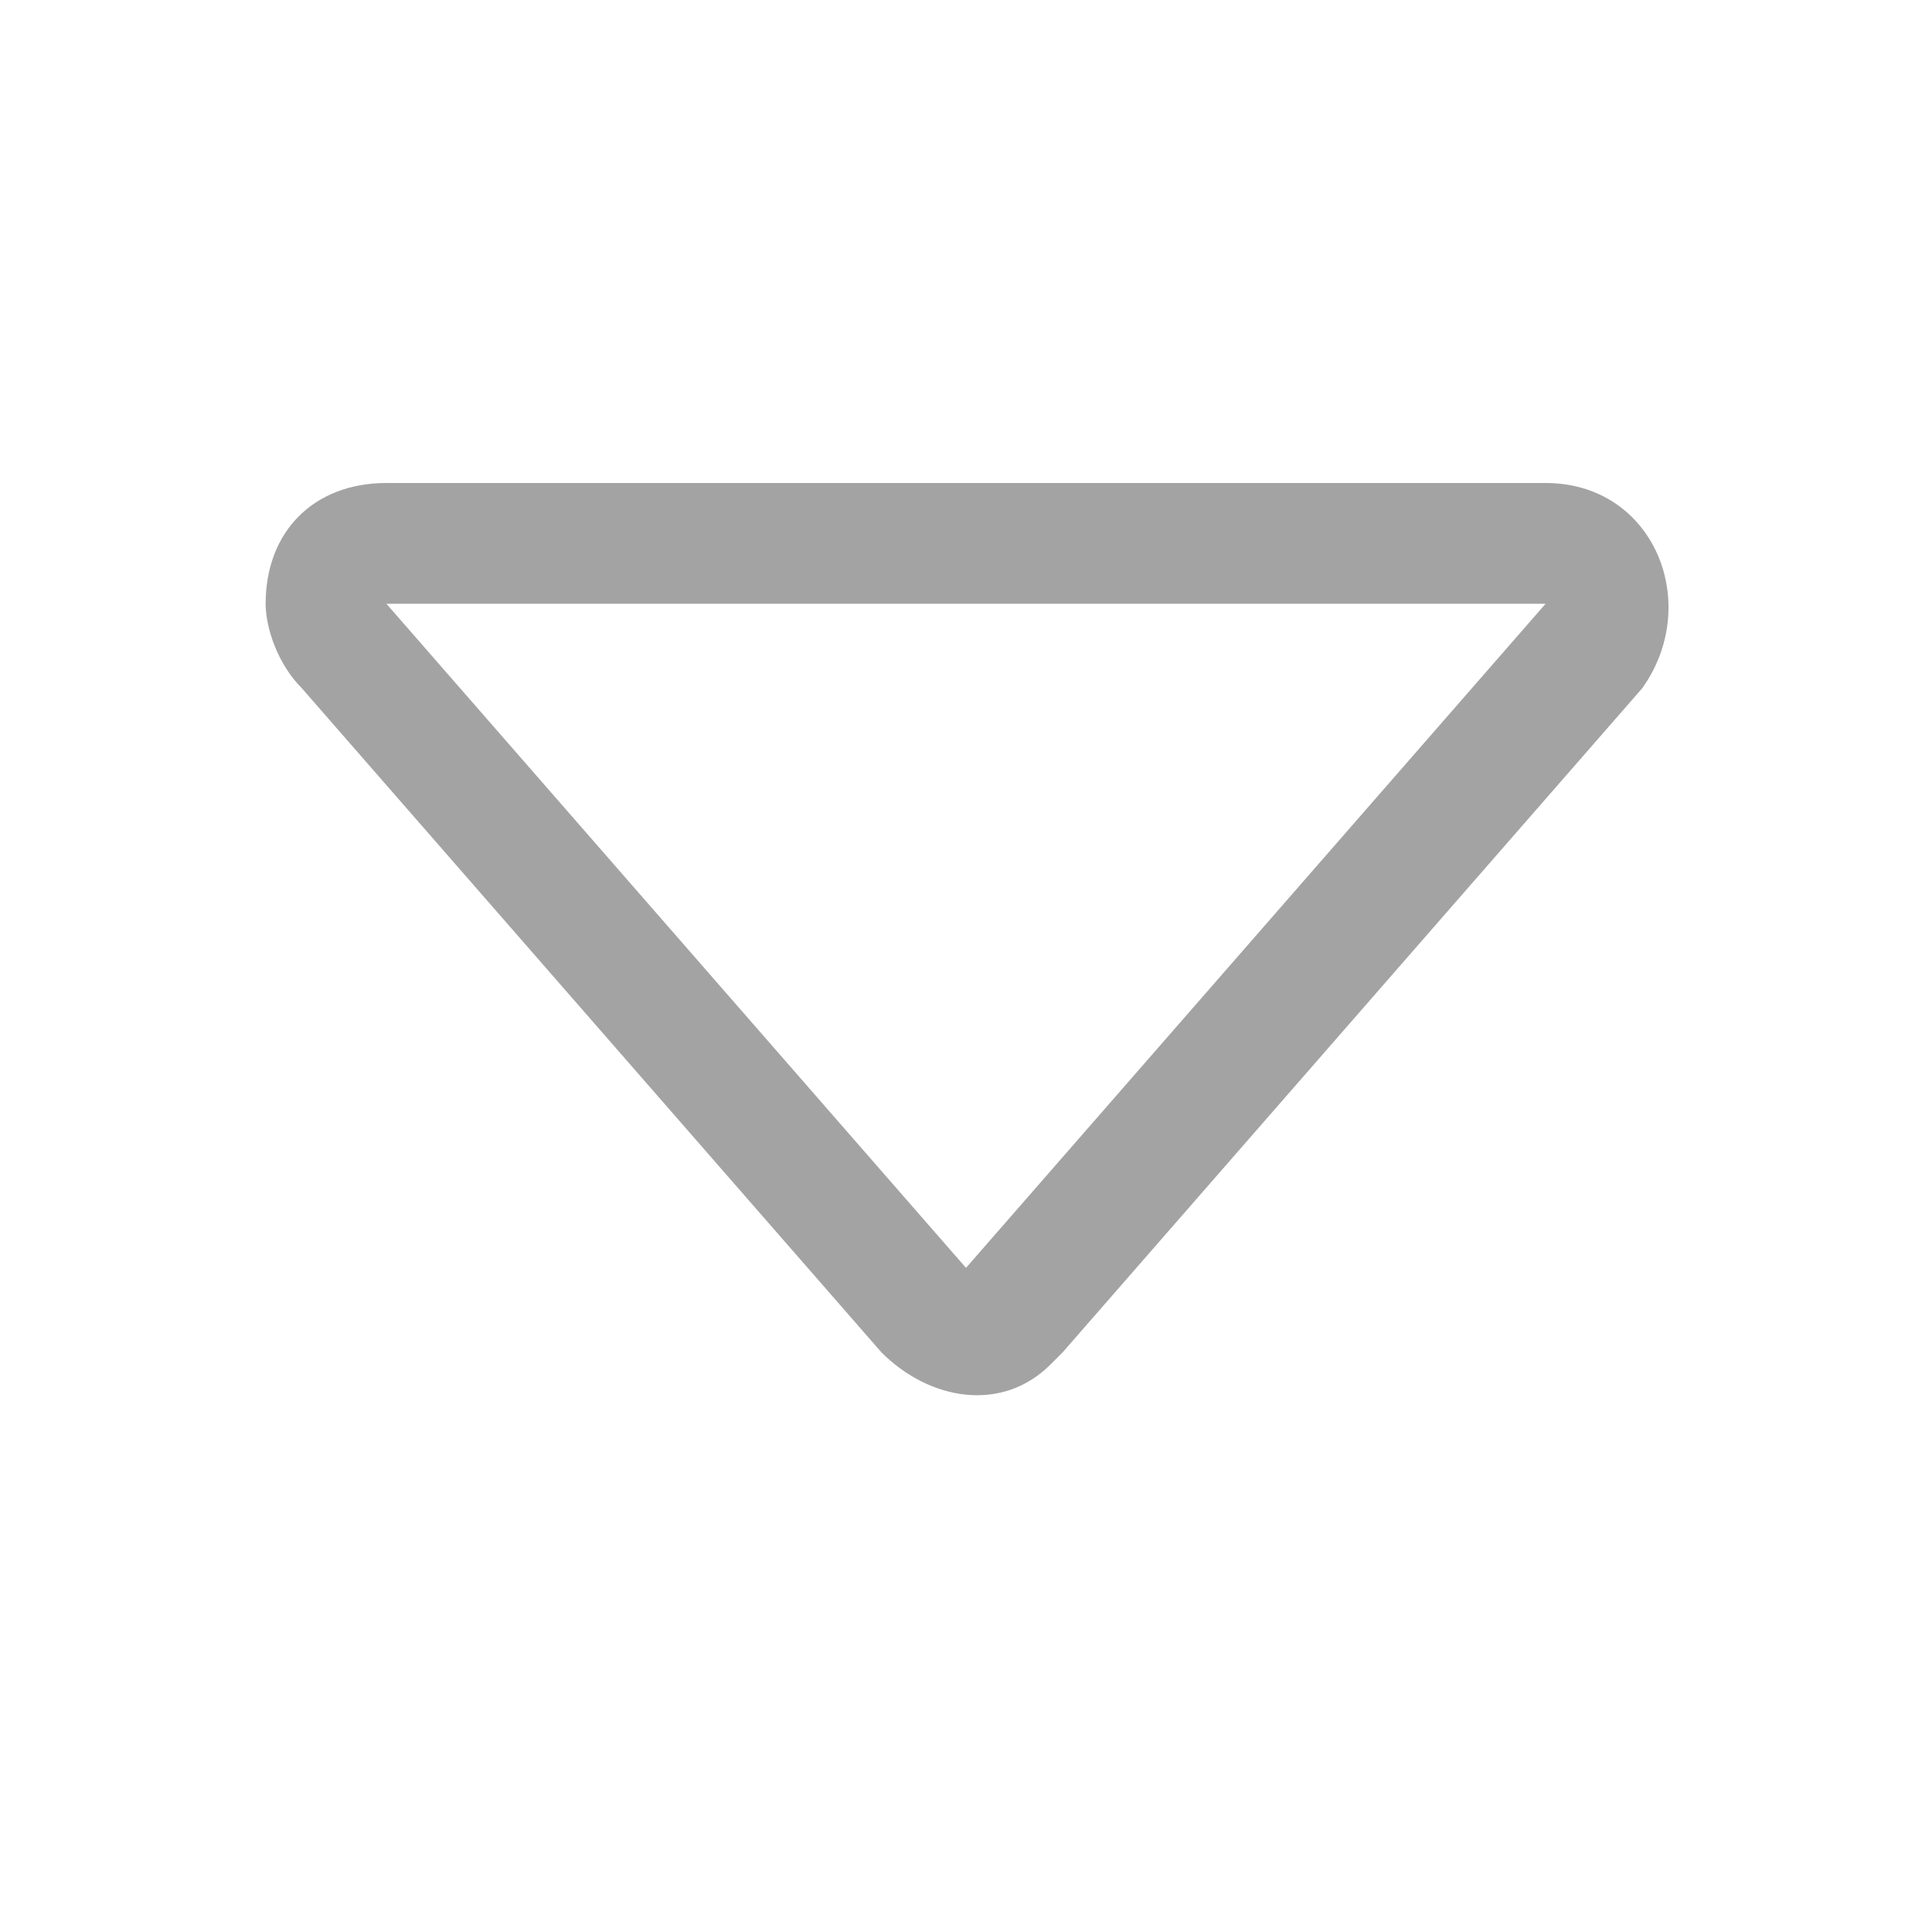 <?xml version="1.0" encoding="utf-8"?>
<!-- Generator: Adobe Illustrator 24.3.0, SVG Export Plug-In . SVG Version: 6.00 Build 0)  -->
<svg version="1.1" id="Capa_1" xmlns="http://www.w3.org/2000/svg" xmlns:xlink="http://www.w3.org/1999/xlink" x="0px" y="0px"
	 viewBox="0 0 16 16" style="enable-background:new 0 0 16 16;" xml:space="preserve">
<style type="text/css">
	.st0{fill:#A3A3A3;}
</style>
<path class="st0" d="M3.2,5h9.6L8,10.5L3.2,5z M2.5,5.7l4.8,5.5c0.4,0.4,1,0.5,1.4,0.1c0,0,0.1-0.1,0.1-0.1l4.8-5.5
	C14.1,5,13.7,4,12.8,4H3.2c-0.6,0-1,0.4-1,1C2.2,5.2,2.3,5.5,2.5,5.7z"/>
</svg>
